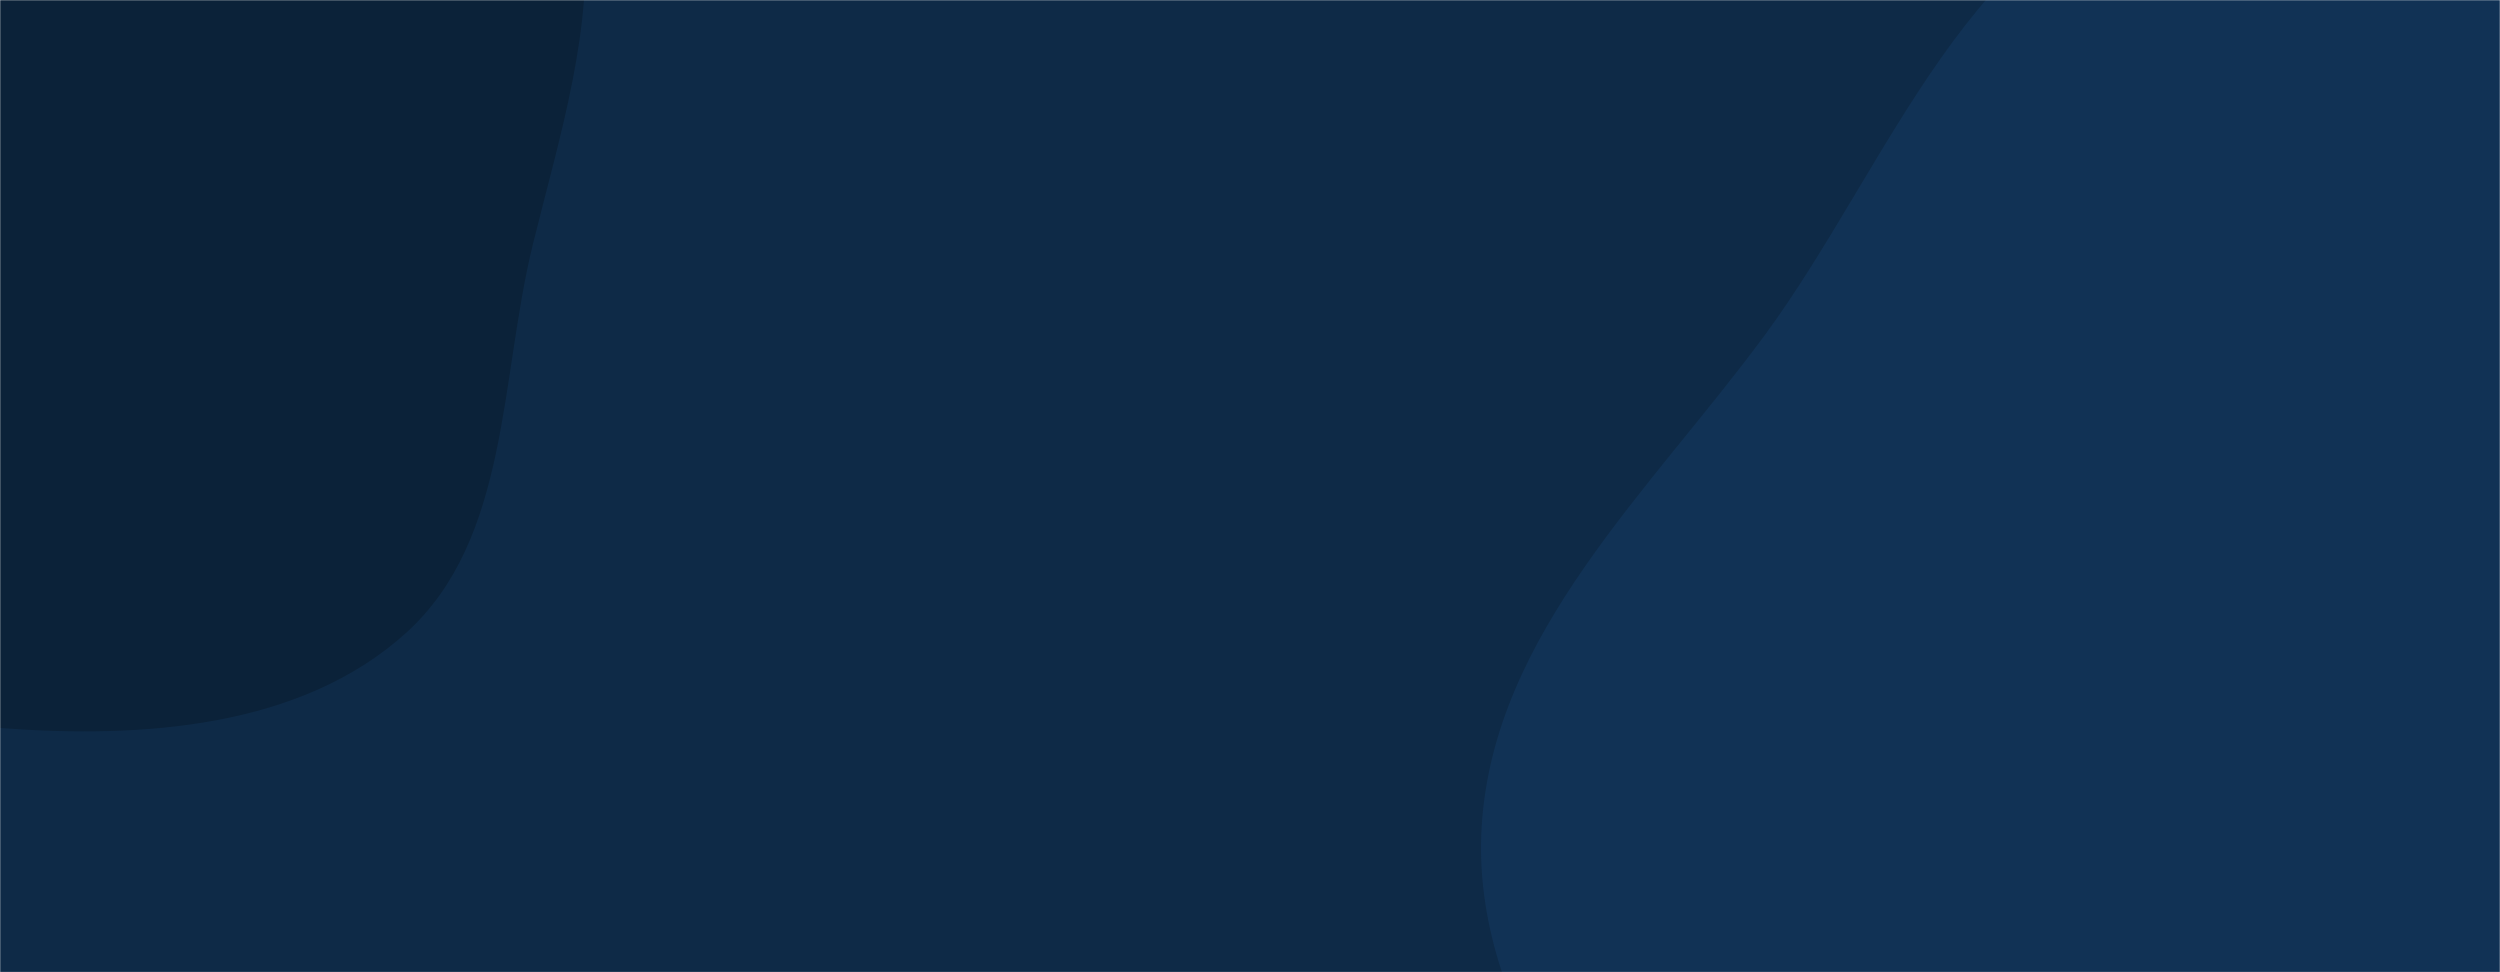 <svg xmlns="http://www.w3.org/2000/svg" version="1.1" xmlns:xlink="http://www.w3.org/1999/xlink" xmlns:svgjs="http://svgjs.dev/svgjs" width="1440" height="560" preserveAspectRatio="none" viewBox="0 0 1440 560"><g mask="url(&quot;#SvgjsMask1000&quot;)" fill="none"><rect width="1440" height="560" x="0" y="0" fill="#0e2a47"></rect><path d="M0,419.325C81.589,425.555,173.582,419.356,234.134,364.319C293.464,310.392,287.806,218.06,307.06,140.23C322.65,77.211,342.327,16.29,336.22,-48.341C329.889,-115.353,308.92,-179.322,271.577,-235.323C230.546,-296.855,178.819,-350.604,112.644,-383.629C37.889,-420.936,-51.519,-469.073,-127.589,-434.527C-204.871,-399.43,-205.201,-289.117,-251.751,-218.143C-290.249,-159.446,-355.406,-120.991,-377.027,-54.208C-400.813,19.262,-408.736,101.79,-378.31,172.768C-347.632,244.335,-277.463,287.721,-212.229,330.236C-146.623,372.993,-78.082,413.363,0,419.325" fill="#0b2239"></path><path d="M1440 1101.355C1542.601 1098.426 1635.675 1053.839 1725.79 1004.698 1822.095 952.182 1946.374 911.058 1980.274 806.735 2014.348 701.878 1909.781 603.809 1891.387 495.1 1873.661 390.344 1939.822 267.271 1874.777 183.264 1809.982 99.581 1675.908 130.276 1577.927 90.265 1464.426 43.916 1375.672-91.873 1255.076-69.795 1136.284-48.048 1088.111 95.793 1016.51 193.044 950.694 282.437 860.418 364.879 853.473 475.67 846.652 584.475 929.176 673.653 980.348 769.916 1028.212 859.956 1060.819 961.677 1143.53 1021.317 1228.274 1082.423 1335.566 1104.336 1440 1101.355" fill="#113255"></path></g><defs><mask id="SvgjsMask1000"><rect width="1440" height="560" fill="#ffffff"></rect></mask></defs></svg>